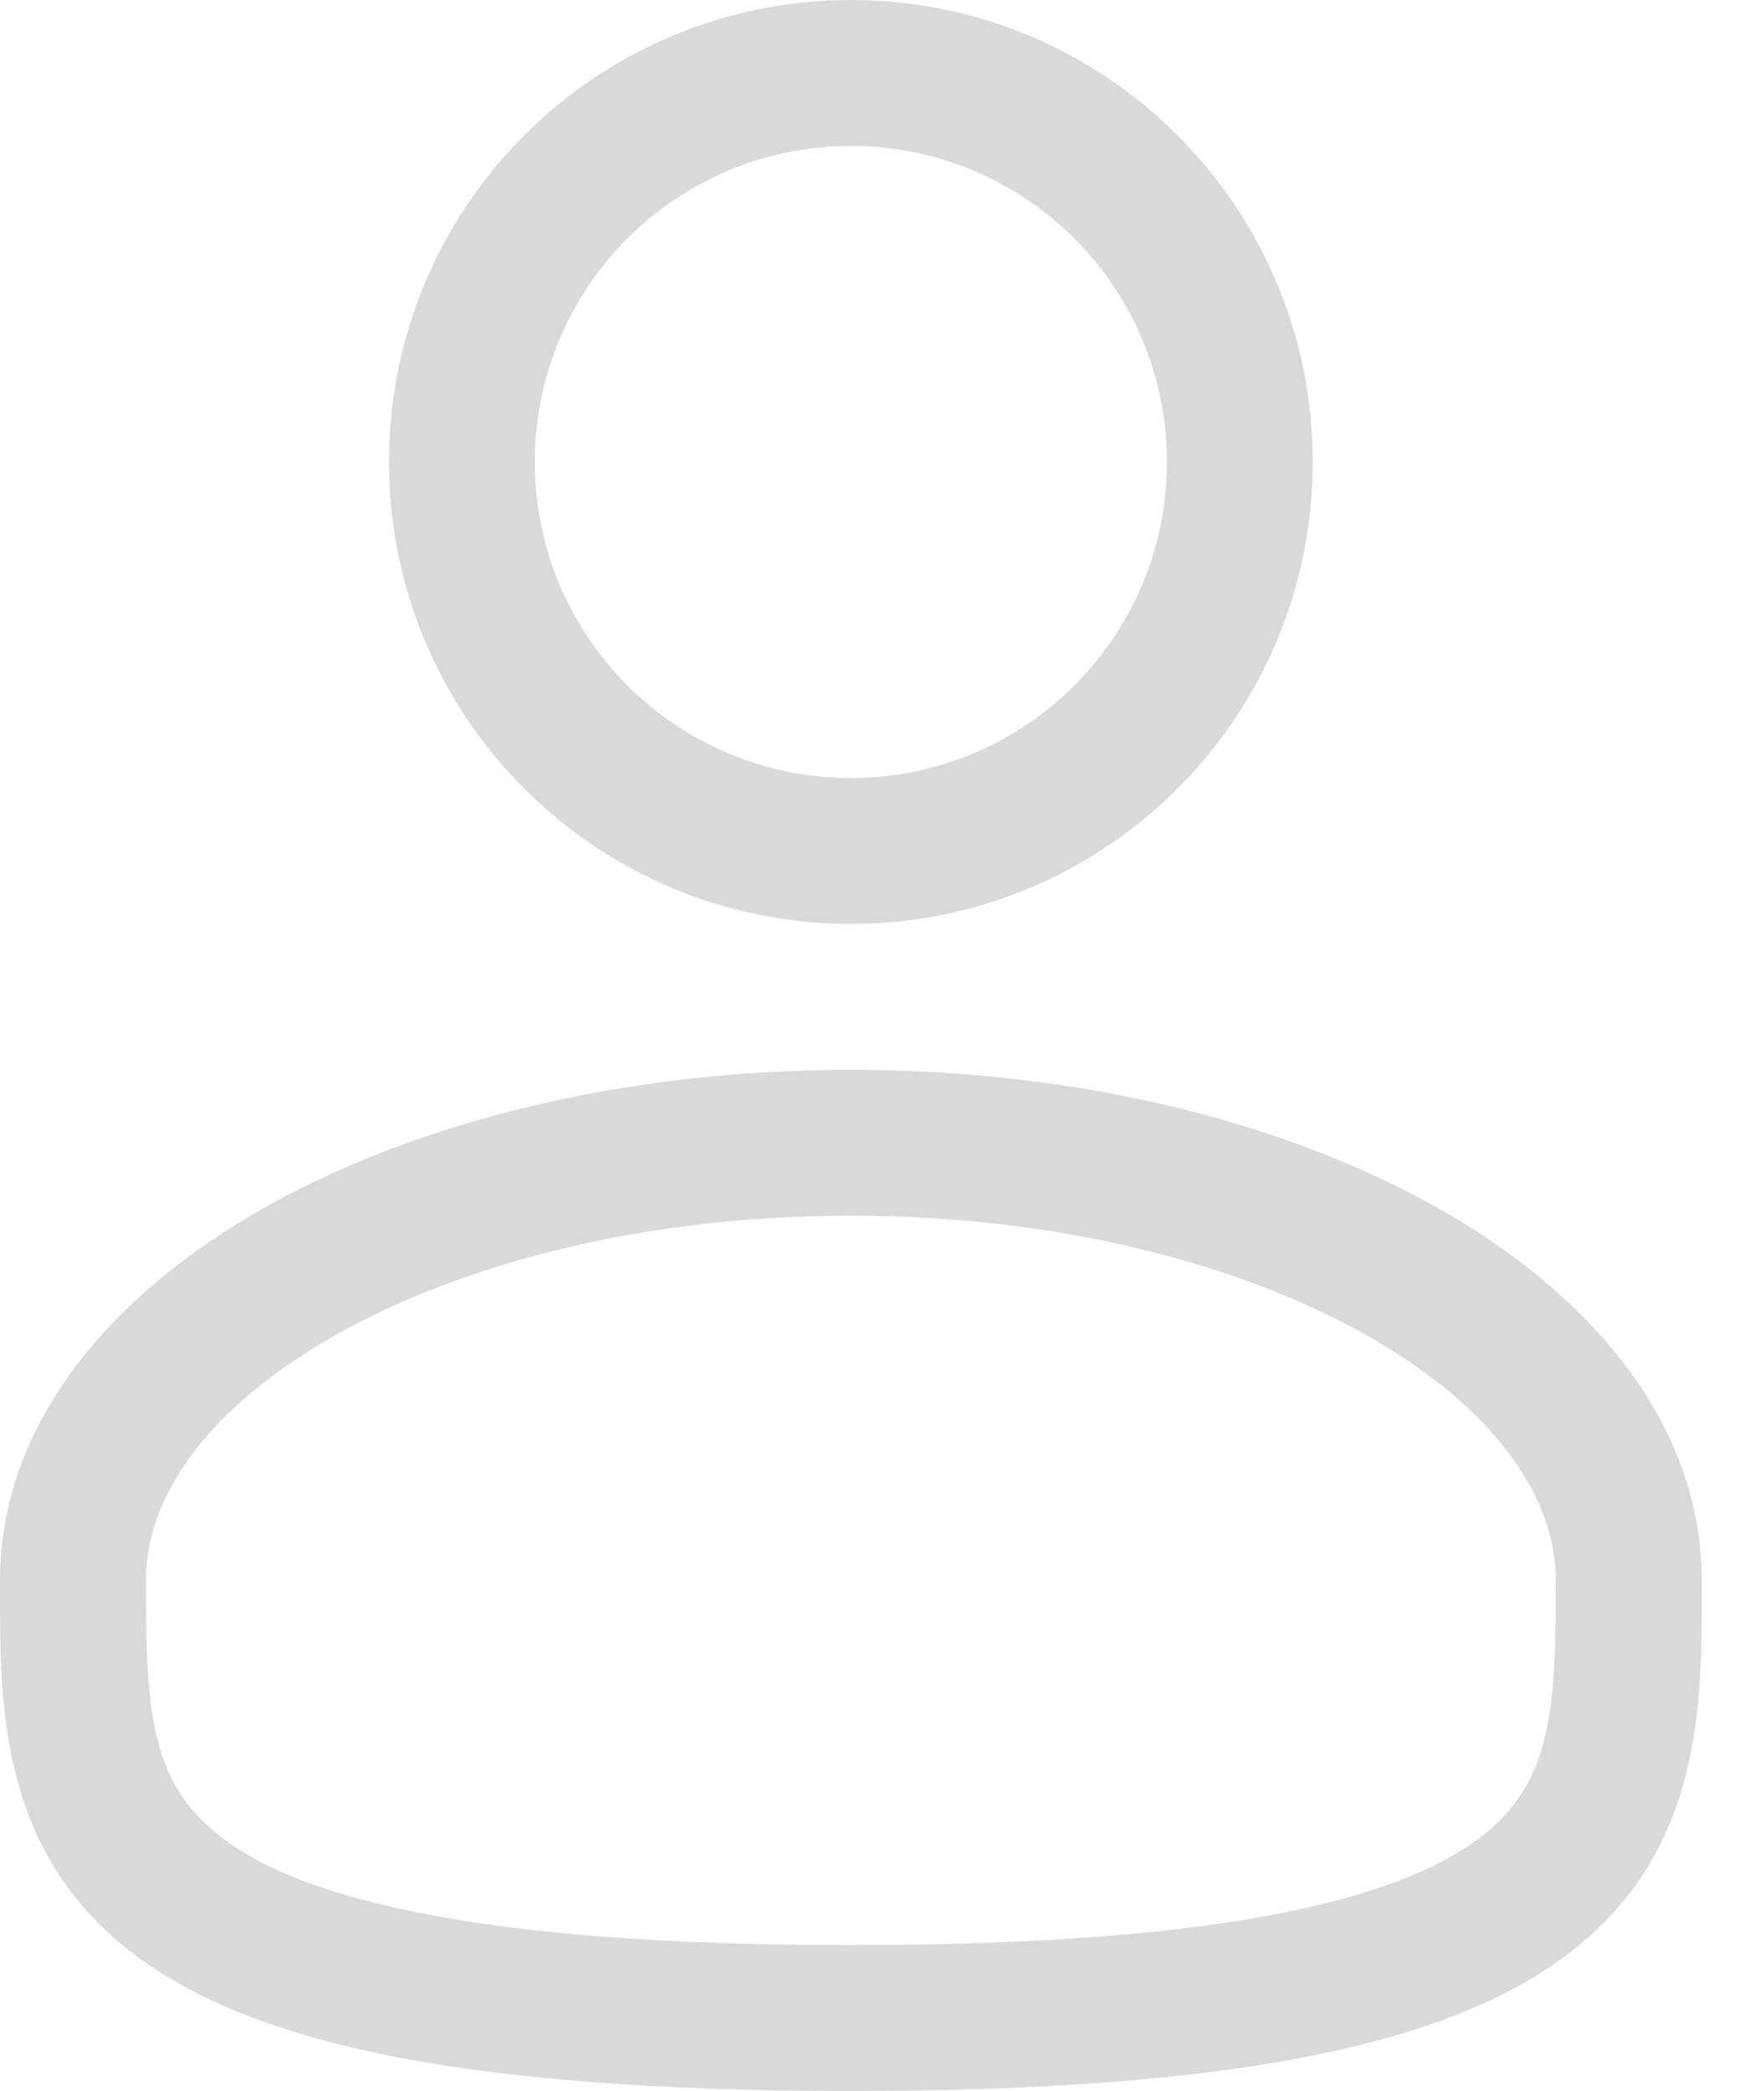 <svg width="27" height="32" viewBox="0 0 27 32" fill="none" xmlns="http://www.w3.org/2000/svg">
<path fill-rule="evenodd" clip-rule="evenodd" d="M13.024 0C9.119 0 5.954 3.165 5.954 7.07C5.954 10.974 9.119 14.139 13.024 14.139C16.928 14.139 20.093 10.974 20.093 7.07C20.093 3.165 16.928 0 13.024 0ZM8.186 7.07C8.186 4.398 10.352 2.233 13.024 2.233C15.695 2.233 17.861 4.398 17.861 7.07C17.861 9.741 15.695 11.907 13.024 11.907C10.352 11.907 8.186 9.741 8.186 7.07Z" fill="#D9D9D9"/>
<path fill-rule="evenodd" clip-rule="evenodd" d="M13.024 16.372C9.58 16.372 6.408 17.155 4.057 18.477C1.741 19.78 0 21.754 0 24.186L0 24.338C-0.002 26.067 -0.004 28.237 1.9 29.788C2.837 30.55 4.148 31.093 5.918 31.451C7.694 31.811 10.008 32 13.024 32C16.039 32 18.353 31.811 20.129 31.451C21.899 31.093 23.21 30.55 24.147 29.788C26.051 28.237 26.049 26.067 26.047 24.338L26.047 24.186C26.047 21.754 24.306 19.78 21.99 18.477C19.639 17.155 16.467 16.372 13.024 16.372ZM2.233 24.186C2.233 22.919 3.158 21.544 5.151 20.423C7.11 19.321 9.891 18.605 13.024 18.605C16.156 18.605 18.937 19.321 20.896 20.423C22.889 21.544 23.814 22.919 23.814 24.186C23.814 26.133 23.754 27.228 22.737 28.056C22.186 28.506 21.264 28.944 19.686 29.263C18.113 29.582 15.962 29.767 13.024 29.767C10.085 29.767 7.934 29.582 6.361 29.263C4.783 28.944 3.861 28.506 3.31 28.056C2.293 27.228 2.233 26.133 2.233 24.186Z" fill="#D9D9D9"/>
</svg>
